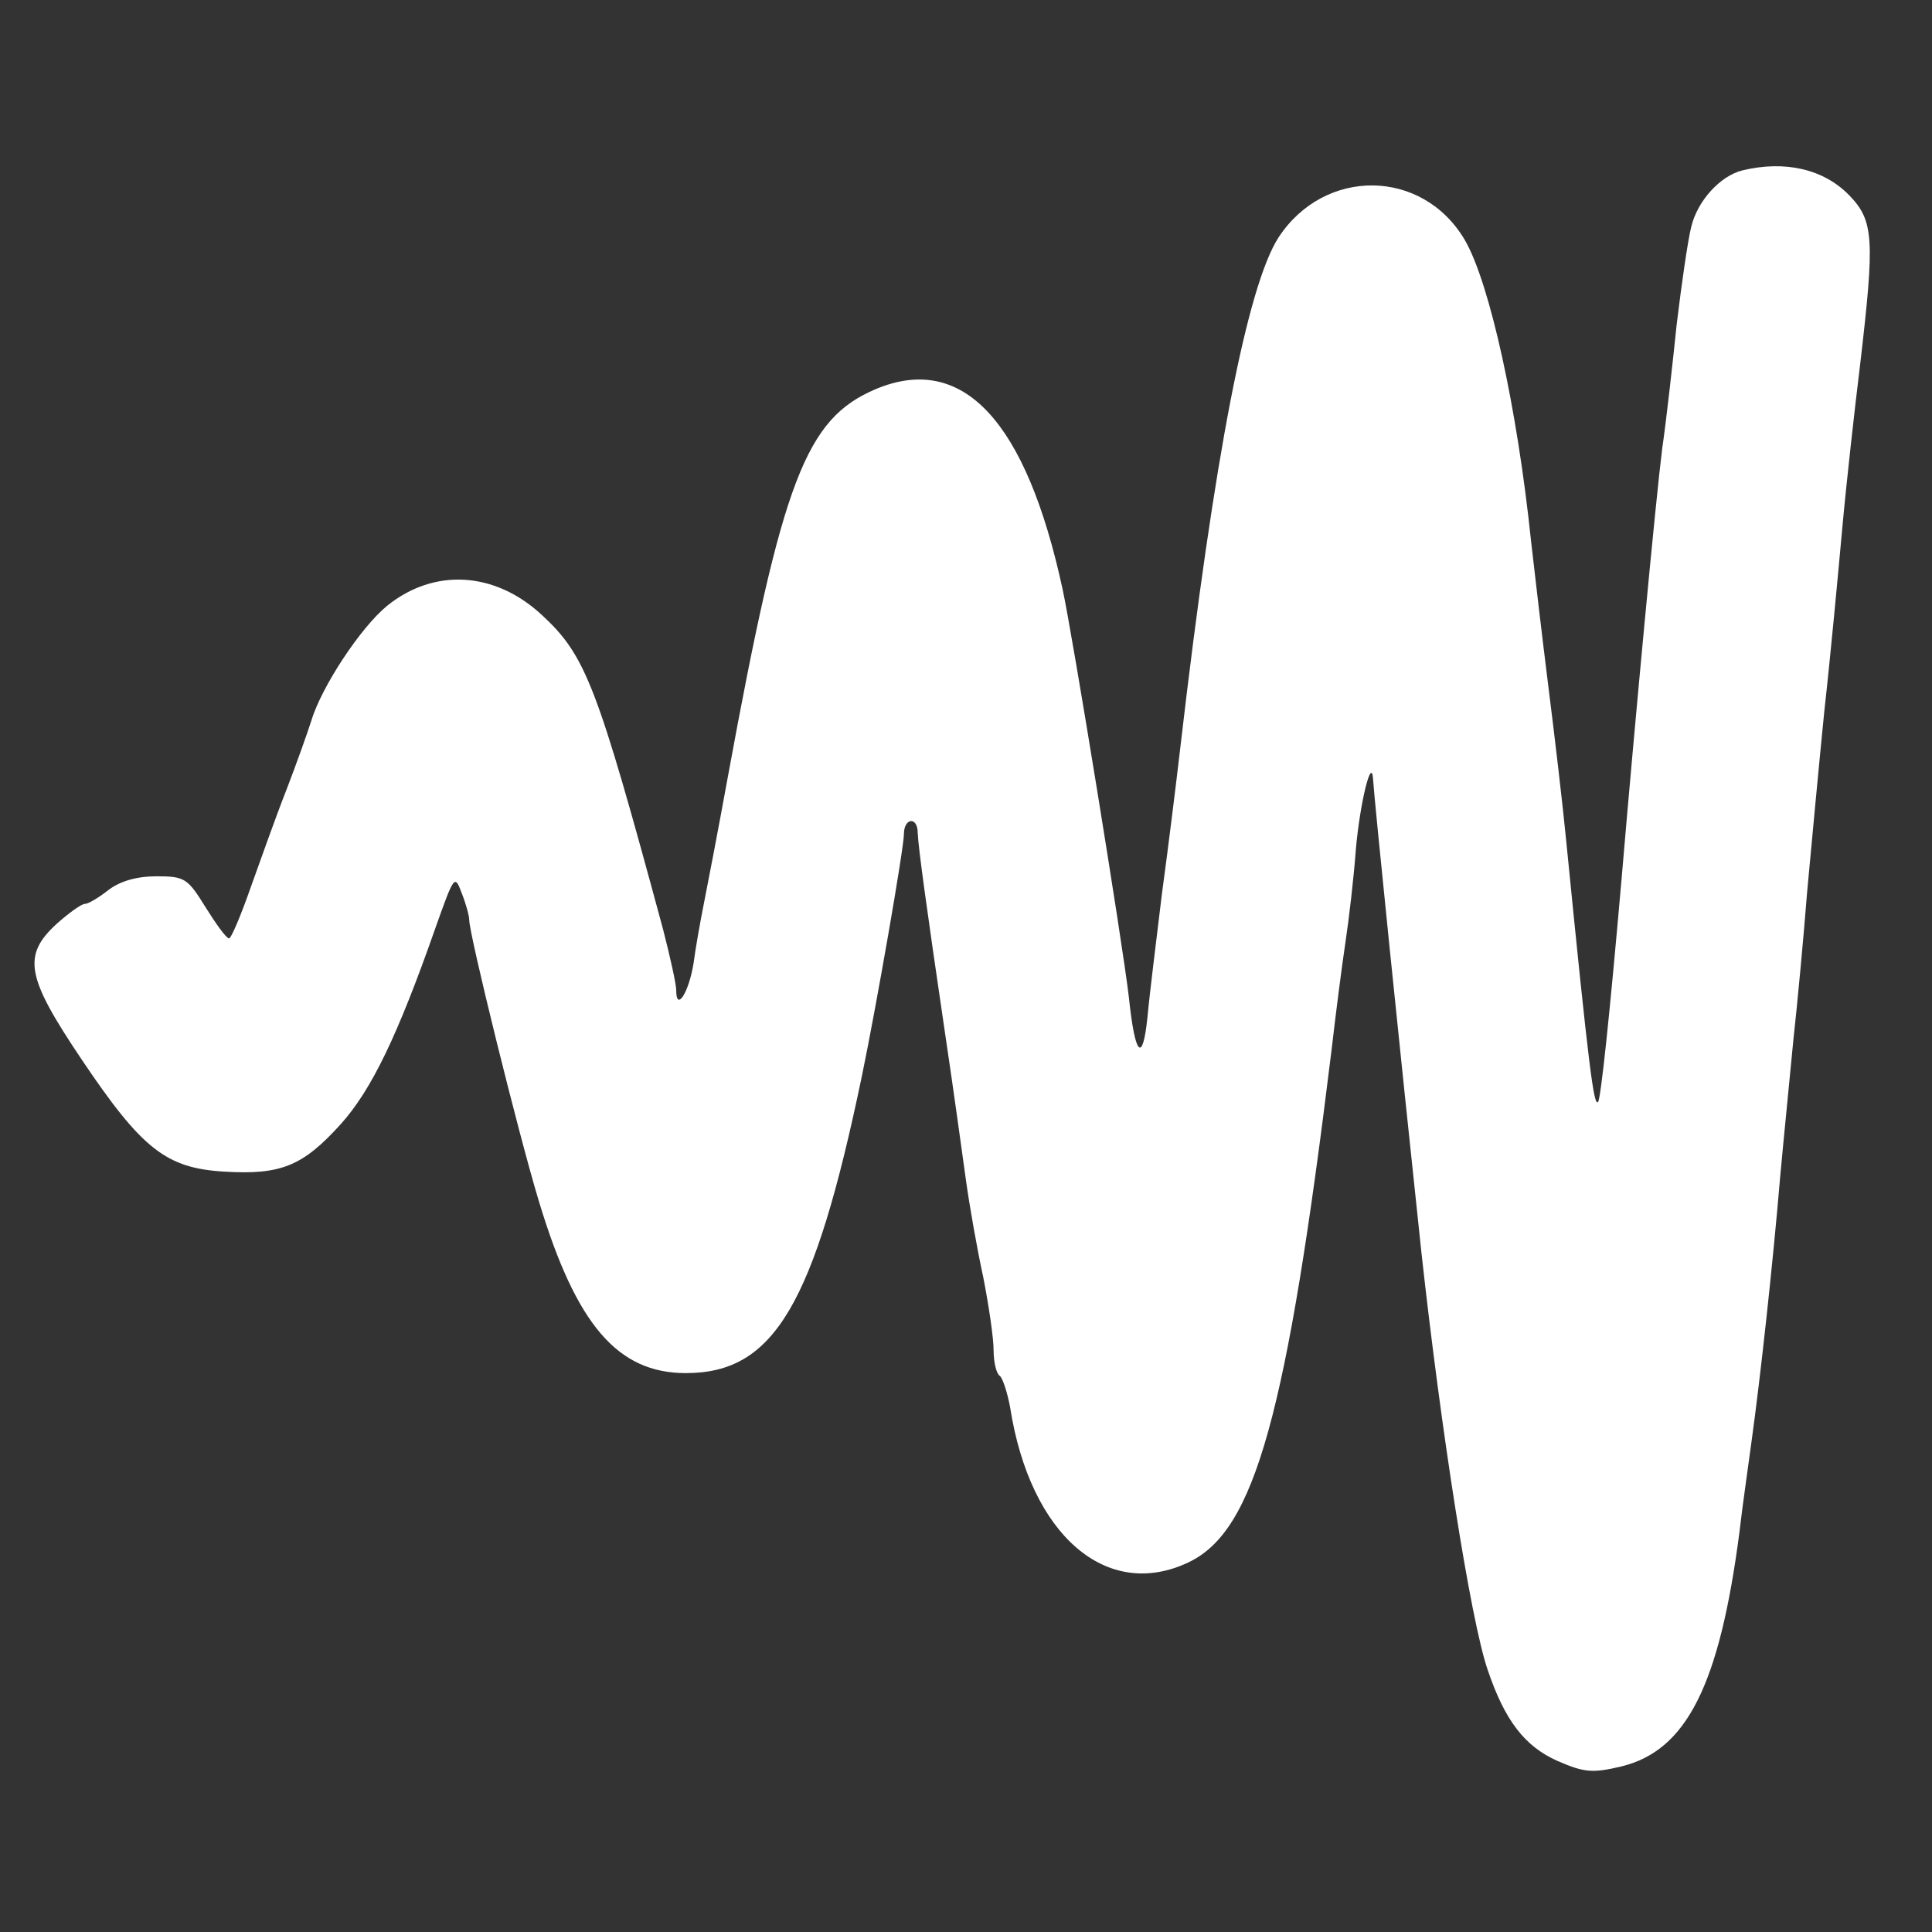 <svg xmlns="http://www.w3.org/2000/svg" version="1.0" width="32" height="32" viewBox="0 0 280 280" preserveAspectRatio="xMidYMid meet">

<rect x="0" y="0" width="280" height="280" fill="#333333" stroke="none"/>

<g transform="translate(0,280) scale(0.1,-0.1)" fill="#ffffff" stroke="none">
<path d="M2525 2553 c-32 -8 -65 -44 -74 -82 -5 -20 -14 -83 -21 -141 -6 -58 -15 -139 -21 -180 -9 -71 -39 -389 -59 -625 -17 -195 -30 -318 -34 -322 -6 -7 -13 44 -46 377 -5 52 -17 154 -26 225 -9 72 -20 166 -25 210 -20 193 -60 375 -96 437 -61 104 -203 106 -270 4 -45 -70 -93 -314 -142 -736 -6 -52 -18 -149 -27 -215 -8 -66 -18 -146 -21 -179 -7 -68 -18 -57 -27 29 -9 78 -82 527 -96 591 -53 245 -145 343 -271 290 -101 -43 -135 -130 -214 -561 -14 -77 -30 -160 -35 -185 -5 -25 -12 -64 -15 -87 -7 -42 -25 -70 -25 -38 0 9 -9 49 -19 88 -96 355 -112 397 -176 456 -68 63 -156 68 -224 13 -38 -31 -95 -117 -110 -167 -5 -16 -21 -61 -36 -100 -15 -38 -38 -103 -52 -142 -14 -40 -28 -73 -31 -73 -4 0 -19 21 -34 45 -26 42 -30 45 -71 45 -29 0 -53 -7 -70 -20 -14 -11 -29 -20 -34 -20 -5 0 -23 -13 -41 -29 -50 -46 -44 -77 36 -196 88 -131 123 -158 207 -163 82 -5 114 8 169 69 44 49 82 127 137 284 27 76 28 78 38 51 6 -15 11 -33 11 -39 0 -21 71 -309 101 -408 54 -179 114 -249 213 -249 128 0 186 99 255 430 21 101 61 331 61 351 0 24 20 26 20 2 1 -22 12 -103 40 -293 12 -80 25 -175 30 -211 5 -36 16 -99 25 -140 8 -41 15 -88 15 -106 0 -17 4 -34 9 -37 4 -3 11 -24 15 -46 29 -185 140 -281 259 -224 96 46 142 213 207 744 6 52 15 122 20 155 5 33 12 93 15 134 6 68 23 137 25 101 2 -32 38 -385 70 -685 28 -255 71 -532 96 -605 25 -74 54 -111 101 -132 39 -17 51 -18 93 -8 94 23 142 117 171 340 4 36 13 97 18 135 12 87 30 249 41 380 5 55 14 144 19 197 6 54 15 151 20 215 6 65 17 183 25 263 9 80 20 199 26 265 6 66 18 173 26 238 21 180 20 207 -16 244 -37 38 -93 51 -155 36z"></path>
</g>
</svg>
